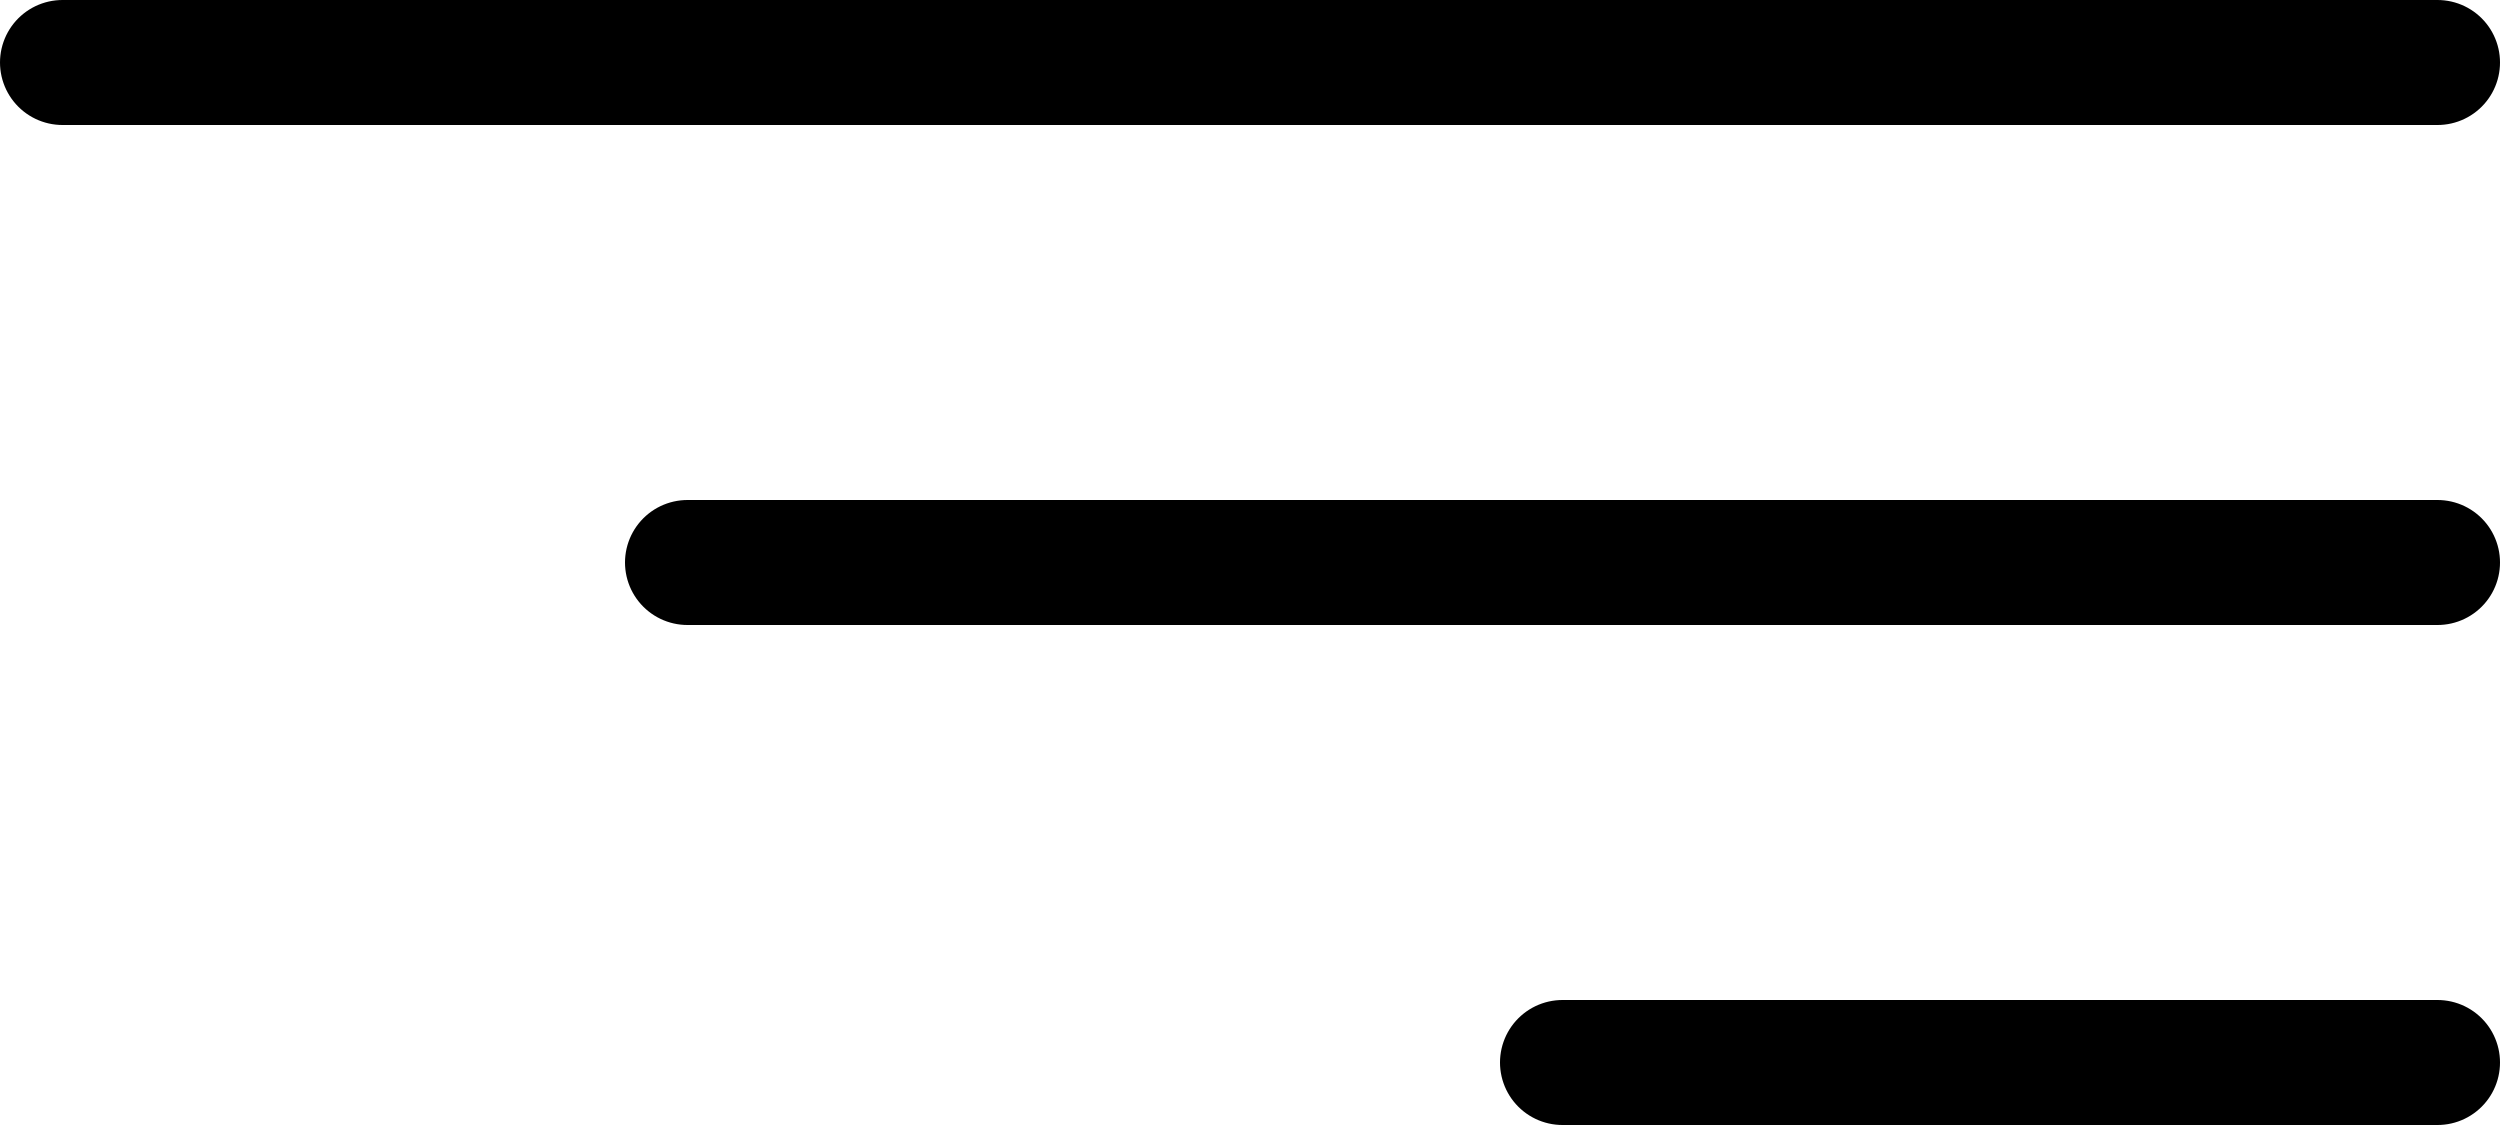 <svg width="40" height="18" viewBox="0 0 40 18" fill="none" xmlns="http://www.w3.org/2000/svg">
<line x1="1" y1="1" x2="39" y2="1" stroke="black" stroke-width="2" stroke-linecap="round"/>
<line x1="11" y1="9" x2="39" y2="9" stroke="black" stroke-width="2" stroke-linecap="round"/>
<line x1="25" y1="17" x2="39" y2="17" stroke="black" stroke-width="2" stroke-linecap="round"/>
</svg>
